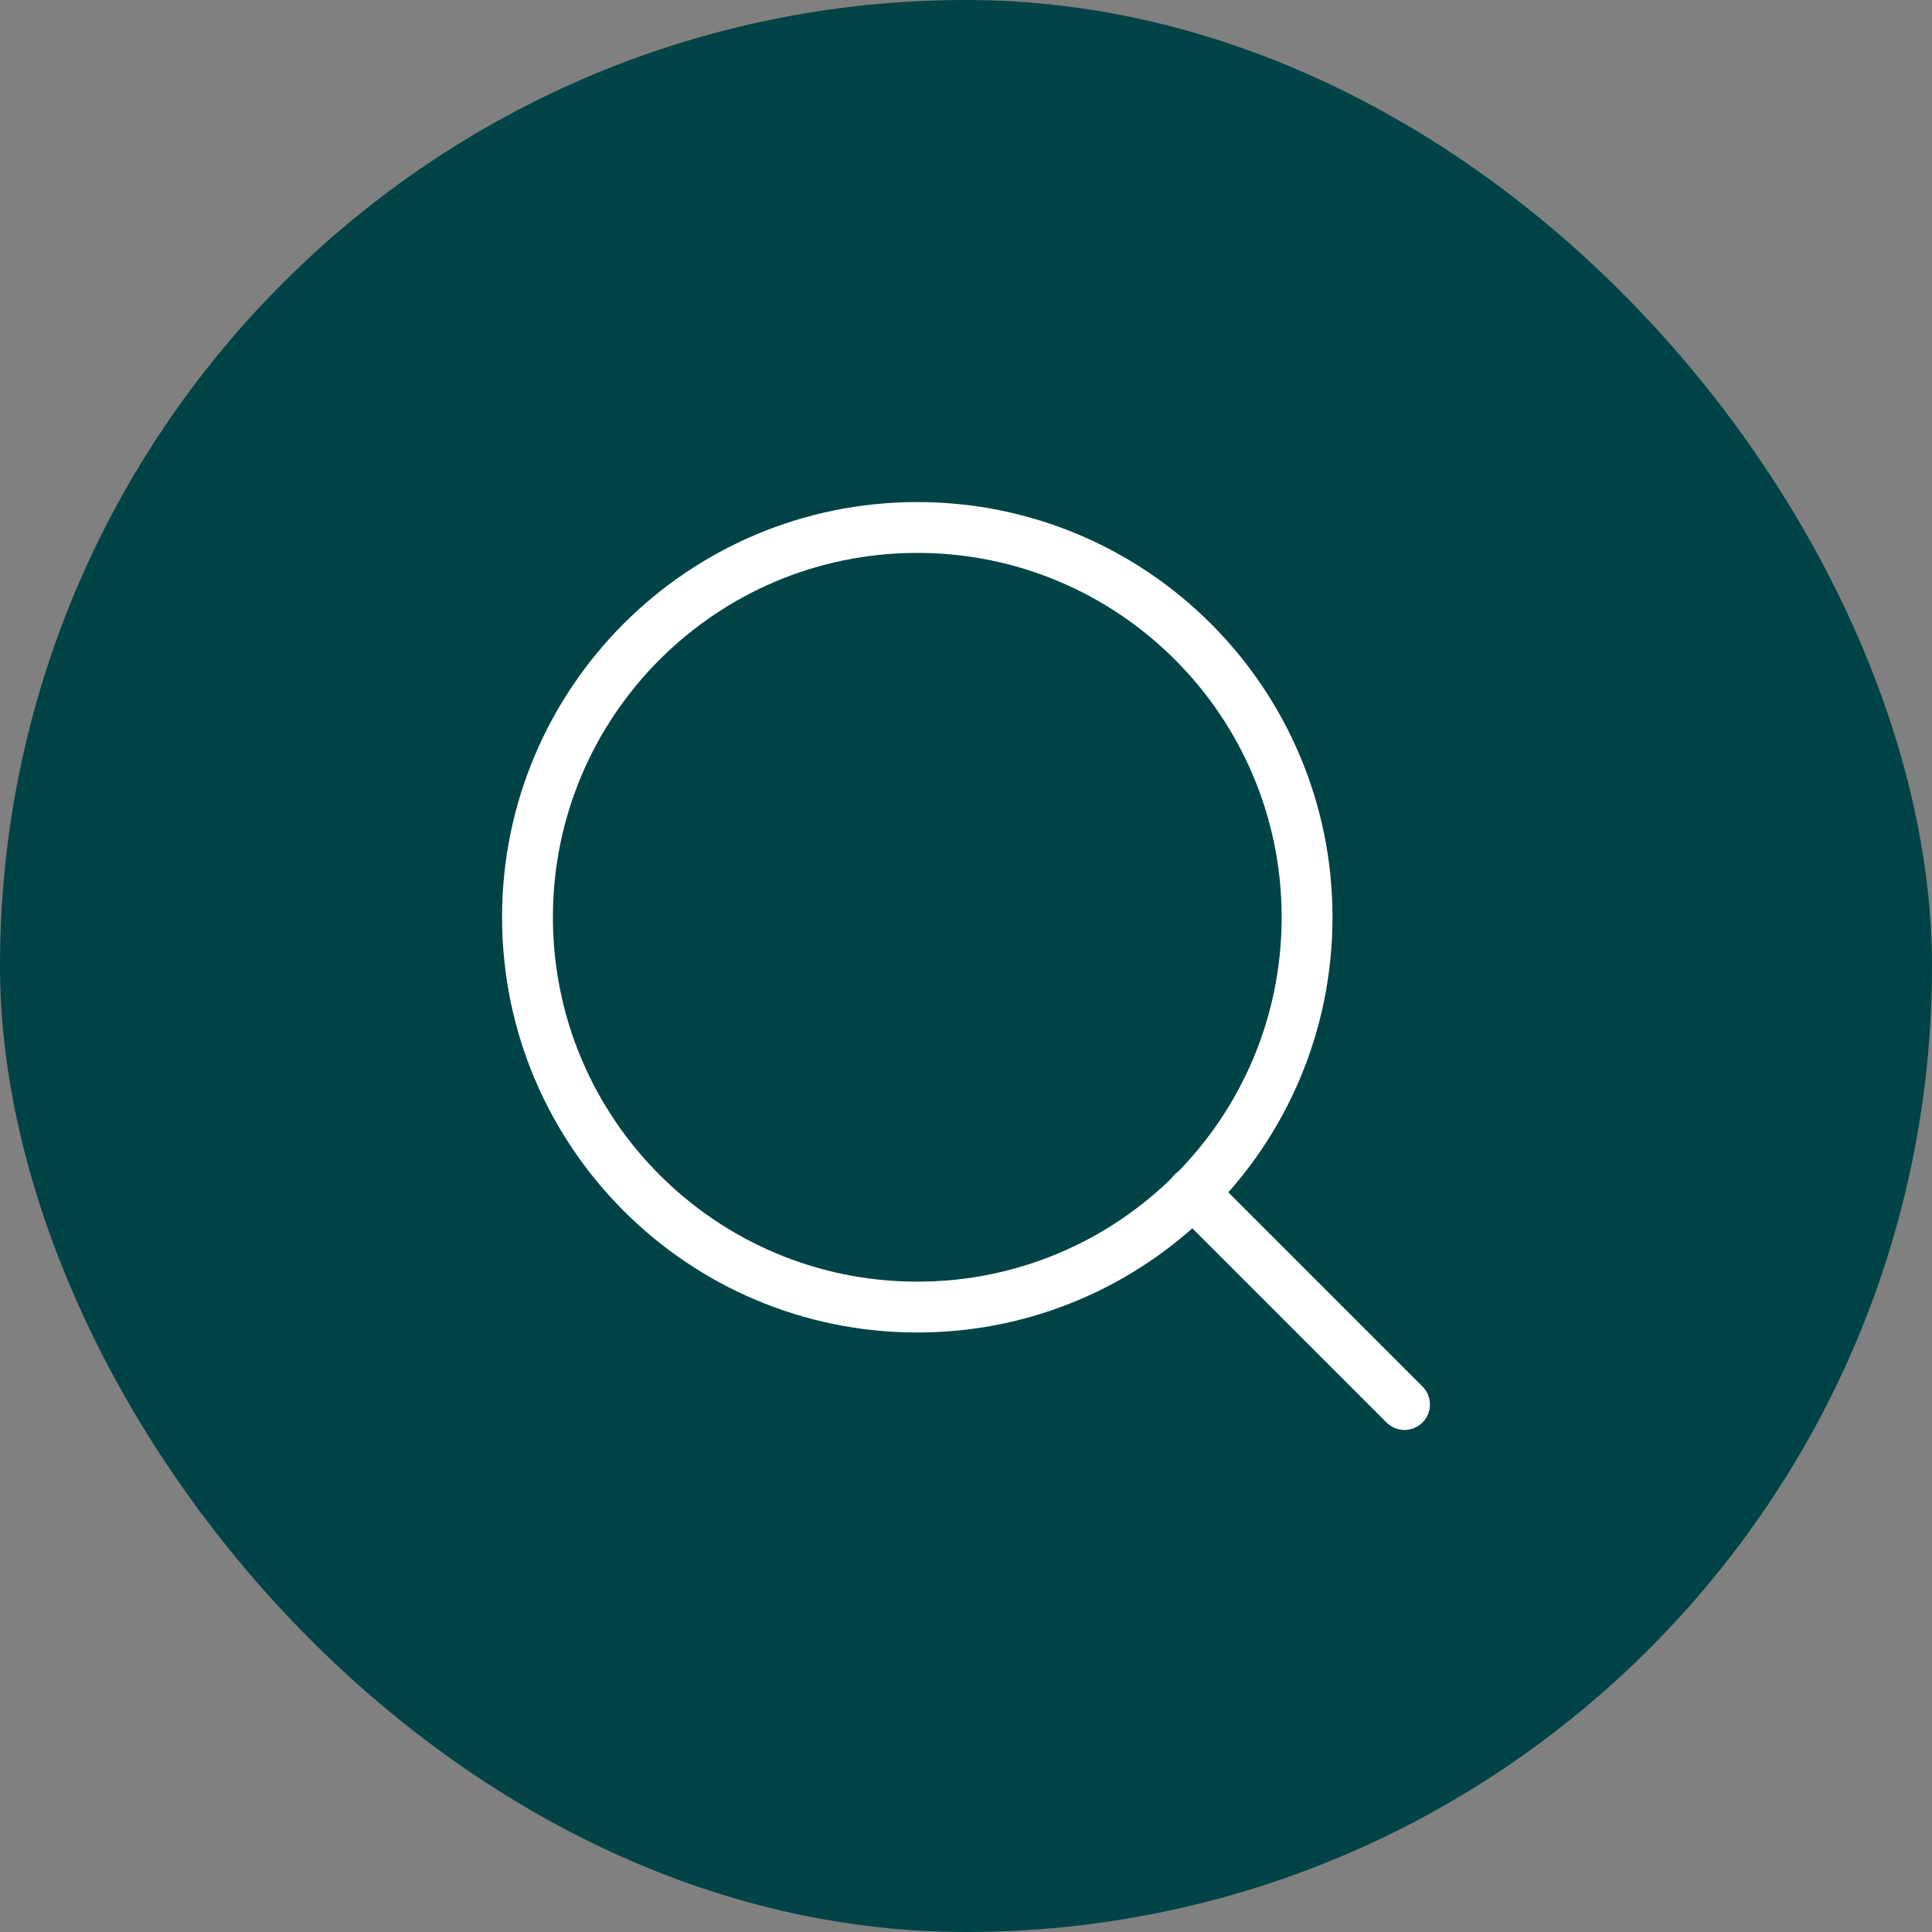 <svg width="76" height="76" viewBox="0 0 76 76" fill="none" xmlns="http://www.w3.org/2000/svg">
<rect x="0" y="0" width="76" height="76" fill="#808080" stroke="none"/>
<rect width="76" height="76" rx="38" fill="#004346"/>
<path d="M36.083 51.417C44.552 51.417 51.417 44.552 51.417 36.083C51.417 27.615 44.552 20.75 36.083 20.75C27.615 20.75 20.75 27.615 20.75 36.083C20.75 44.552 27.615 51.417 36.083 51.417Z" stroke="white" stroke-width="2" stroke-linecap="round" stroke-linejoin="round"/>
<path d="M55.25 55.25L46.913 46.913" stroke="white" stroke-width="2" stroke-linecap="round" stroke-linejoin="round"/>
</svg>
